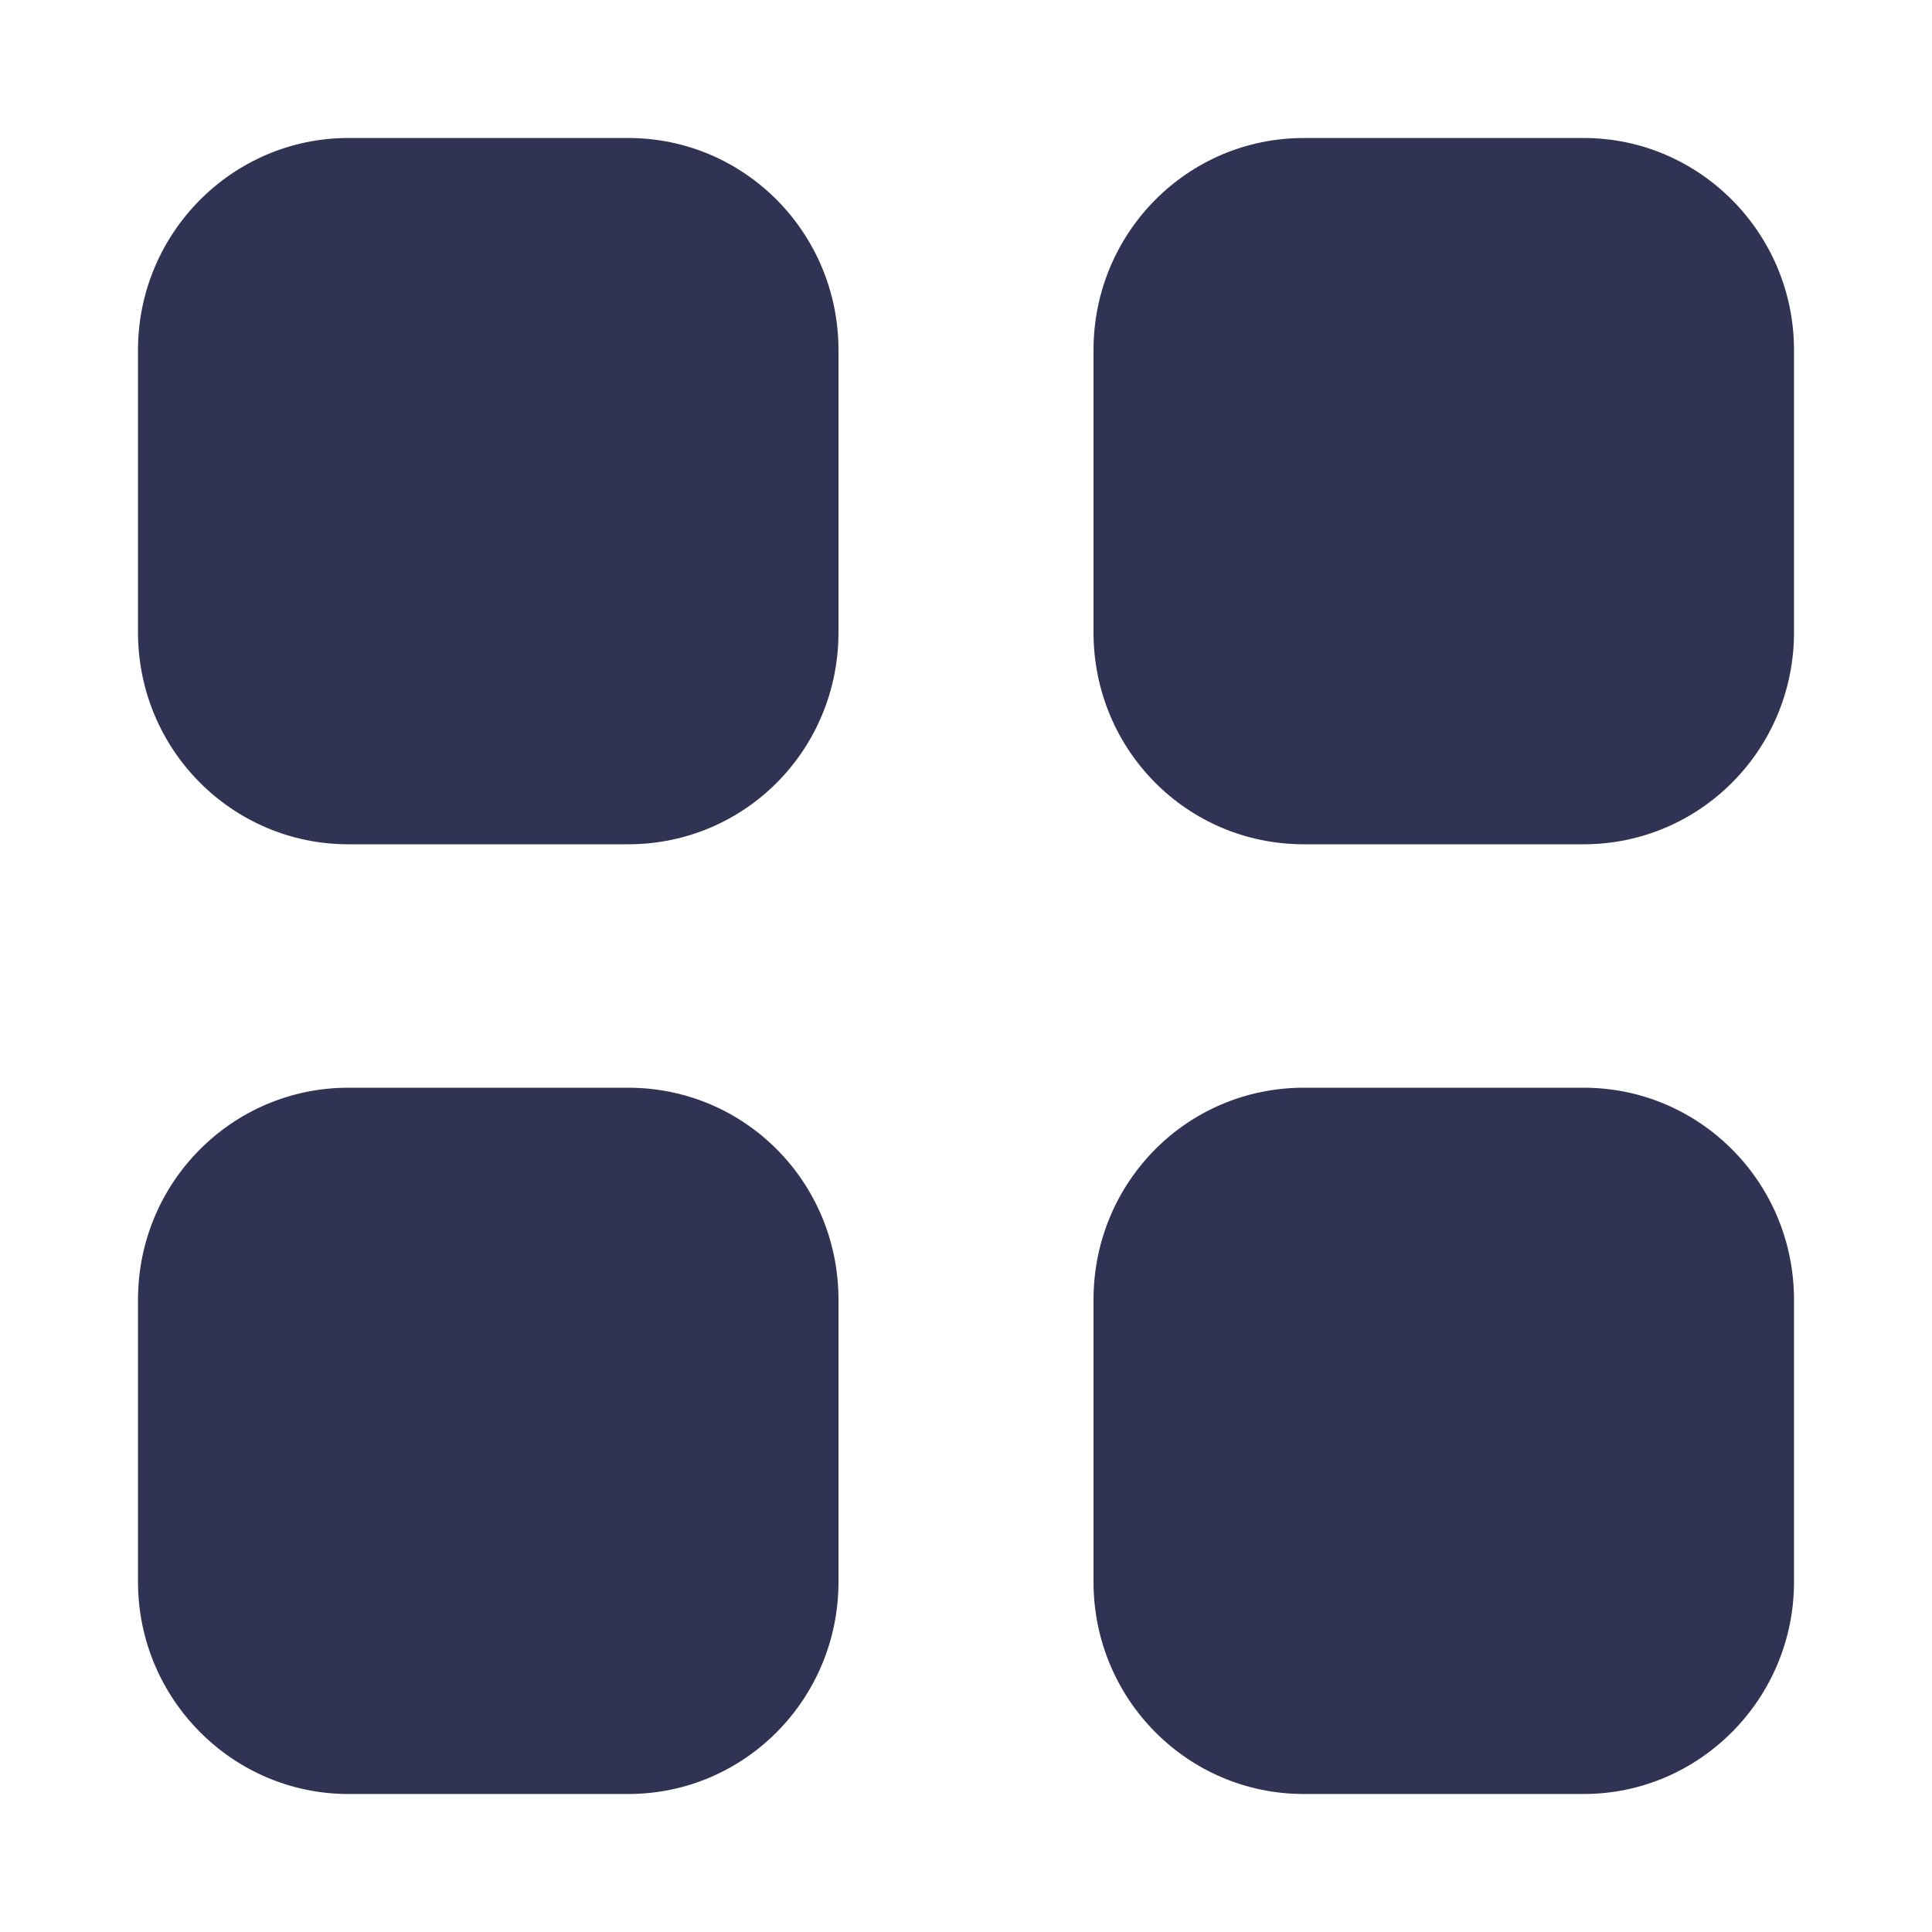 <svg width="28" height="28" viewBox="0 0 28 28" fill="none" xmlns="http://www.w3.org/2000/svg">
<path fill-rule="evenodd" clip-rule="evenodd" d="M5.048 2H9.104C10.796 2 12.152 3.38 12.152 5.073V9.164C12.152 10.868 10.796 12.236 9.104 12.236H5.048C3.368 12.236 2 10.868 2 9.164V5.073C2 3.38 3.368 2 5.048 2ZM5.048 15.764H9.104C10.796 15.764 12.152 17.133 12.152 18.837V22.927C12.152 24.619 10.796 26 9.104 26H5.048C3.368 26 2 24.619 2 22.927V18.837C2 17.133 3.368 15.764 5.048 15.764ZM22.952 2H18.896C17.204 2 15.848 3.38 15.848 5.073V9.164C15.848 10.868 17.204 12.236 18.896 12.236H22.952C24.632 12.236 26 10.868 26 9.164V5.073C26 3.38 24.632 2 22.952 2ZM18.896 15.764H22.952C24.632 15.764 26 17.133 26 18.837V22.927C26 24.619 24.632 26 22.952 26H18.896C17.204 26 15.848 24.619 15.848 22.927V18.837C15.848 17.133 17.204 15.764 18.896 15.764Z" fill="#303354"/>
</svg>
